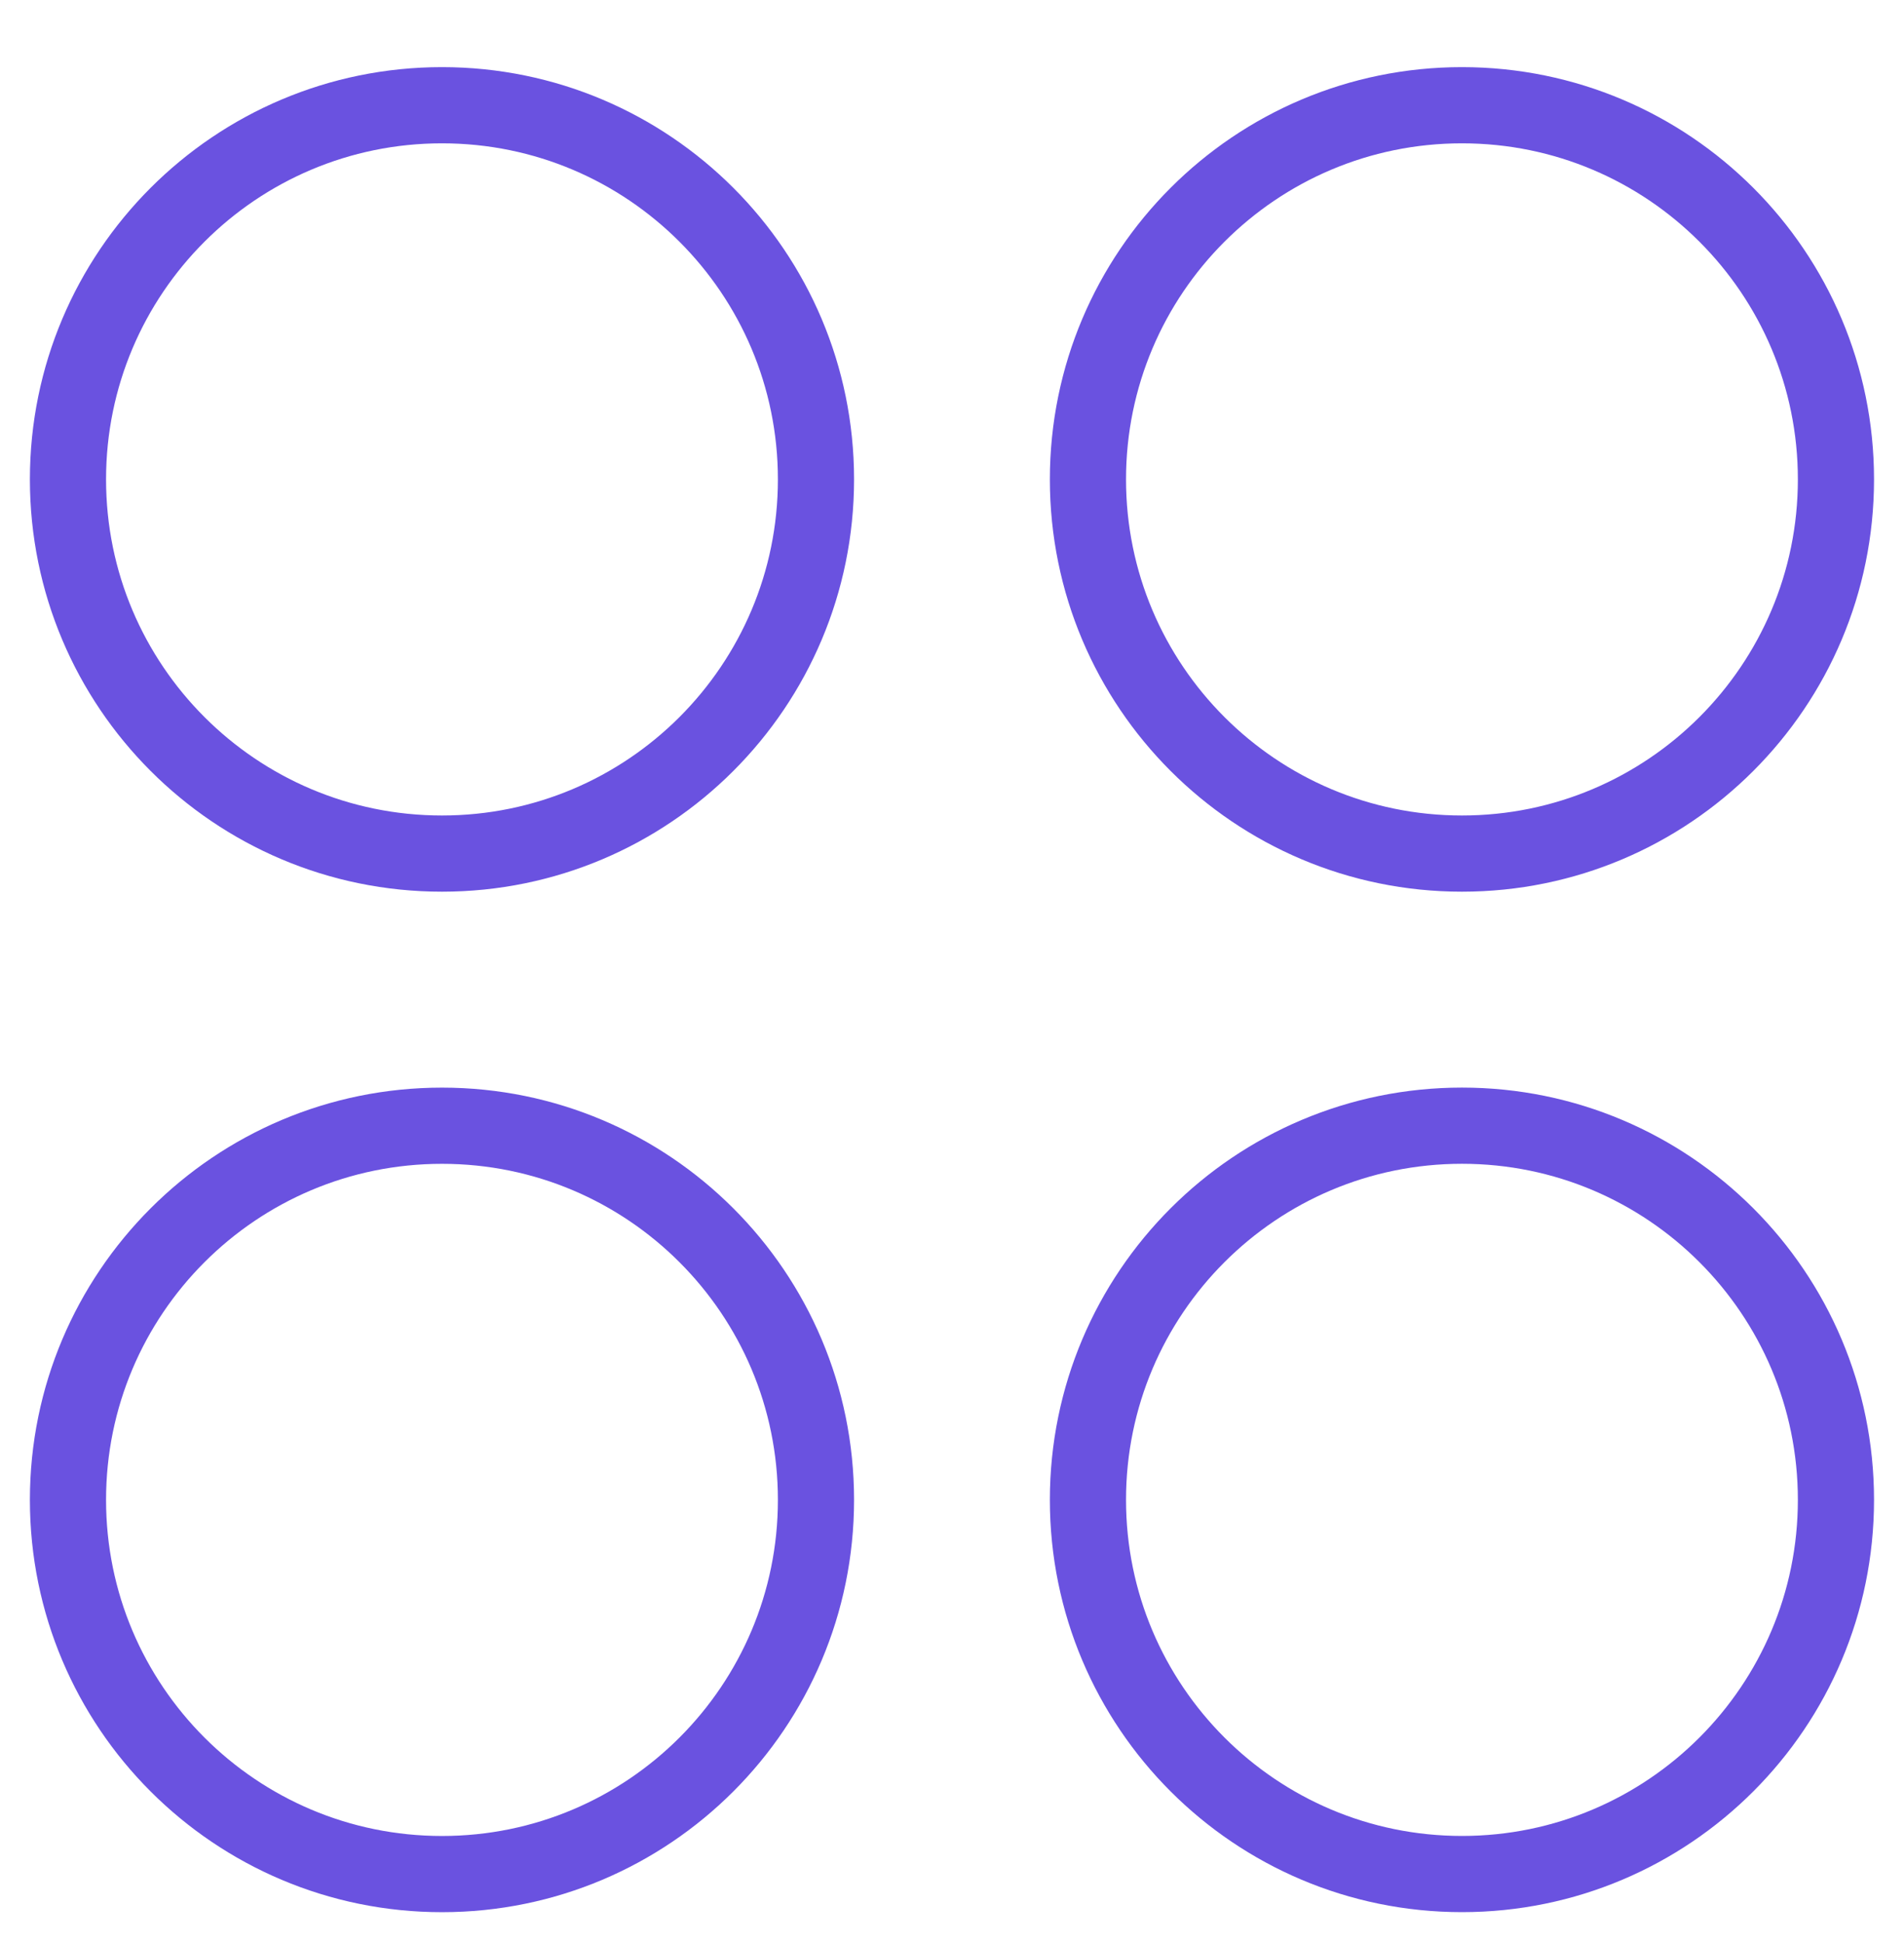 <svg width="50" height="51" viewBox="0 0 50 51" fill="none" xmlns="http://www.w3.org/2000/svg">
<g clip-path="url(#clip0_833_17)">
<path d="M11.607 22.405C17.031 22.405 21.428 18.007 21.428 12.583C21.428 7.159 17.031 2.762 11.607 2.762C6.182 2.762 1.785 7.159 1.785 12.583C1.785 18.007 6.182 22.405 11.607 22.405Z" stroke="#6A52E0" stroke-width="2" stroke-linecap="round" stroke-linejoin="round"/>
<path d="M38.392 22.405C43.816 22.405 48.213 18.007 48.213 12.583C48.213 7.159 43.816 2.762 38.392 2.762C32.968 2.762 28.57 7.159 28.57 12.583C28.57 18.007 32.968 22.405 38.392 22.405Z" stroke="#6A52E0" stroke-width="2" stroke-linecap="round" stroke-linejoin="round"/>
<path d="M11.607 49.191C17.031 49.191 21.428 44.794 21.428 39.369C21.428 33.945 17.031 29.548 11.607 29.548C6.182 29.548 1.785 33.945 1.785 39.369C1.785 44.794 6.182 49.191 11.607 49.191Z" stroke="#6A52E0" stroke-width="2" stroke-linecap="round" stroke-linejoin="round"/>
<path d="M38.392 49.19C43.816 49.19 48.213 44.792 48.213 39.368C48.213 33.944 43.816 29.547 38.392 29.547C32.968 29.547 28.57 33.944 28.57 39.368C28.57 44.792 32.968 49.19 38.392 49.19Z" stroke="#6A52E0" stroke-width="2" stroke-linecap="round" stroke-linejoin="round"/>
</g>
<defs>
<clipPath id="clip0_833_17">
<rect width="50" height="50" fill="white" transform="translate(0 0.976)"/>
</clipPath>
</defs>
</svg>
